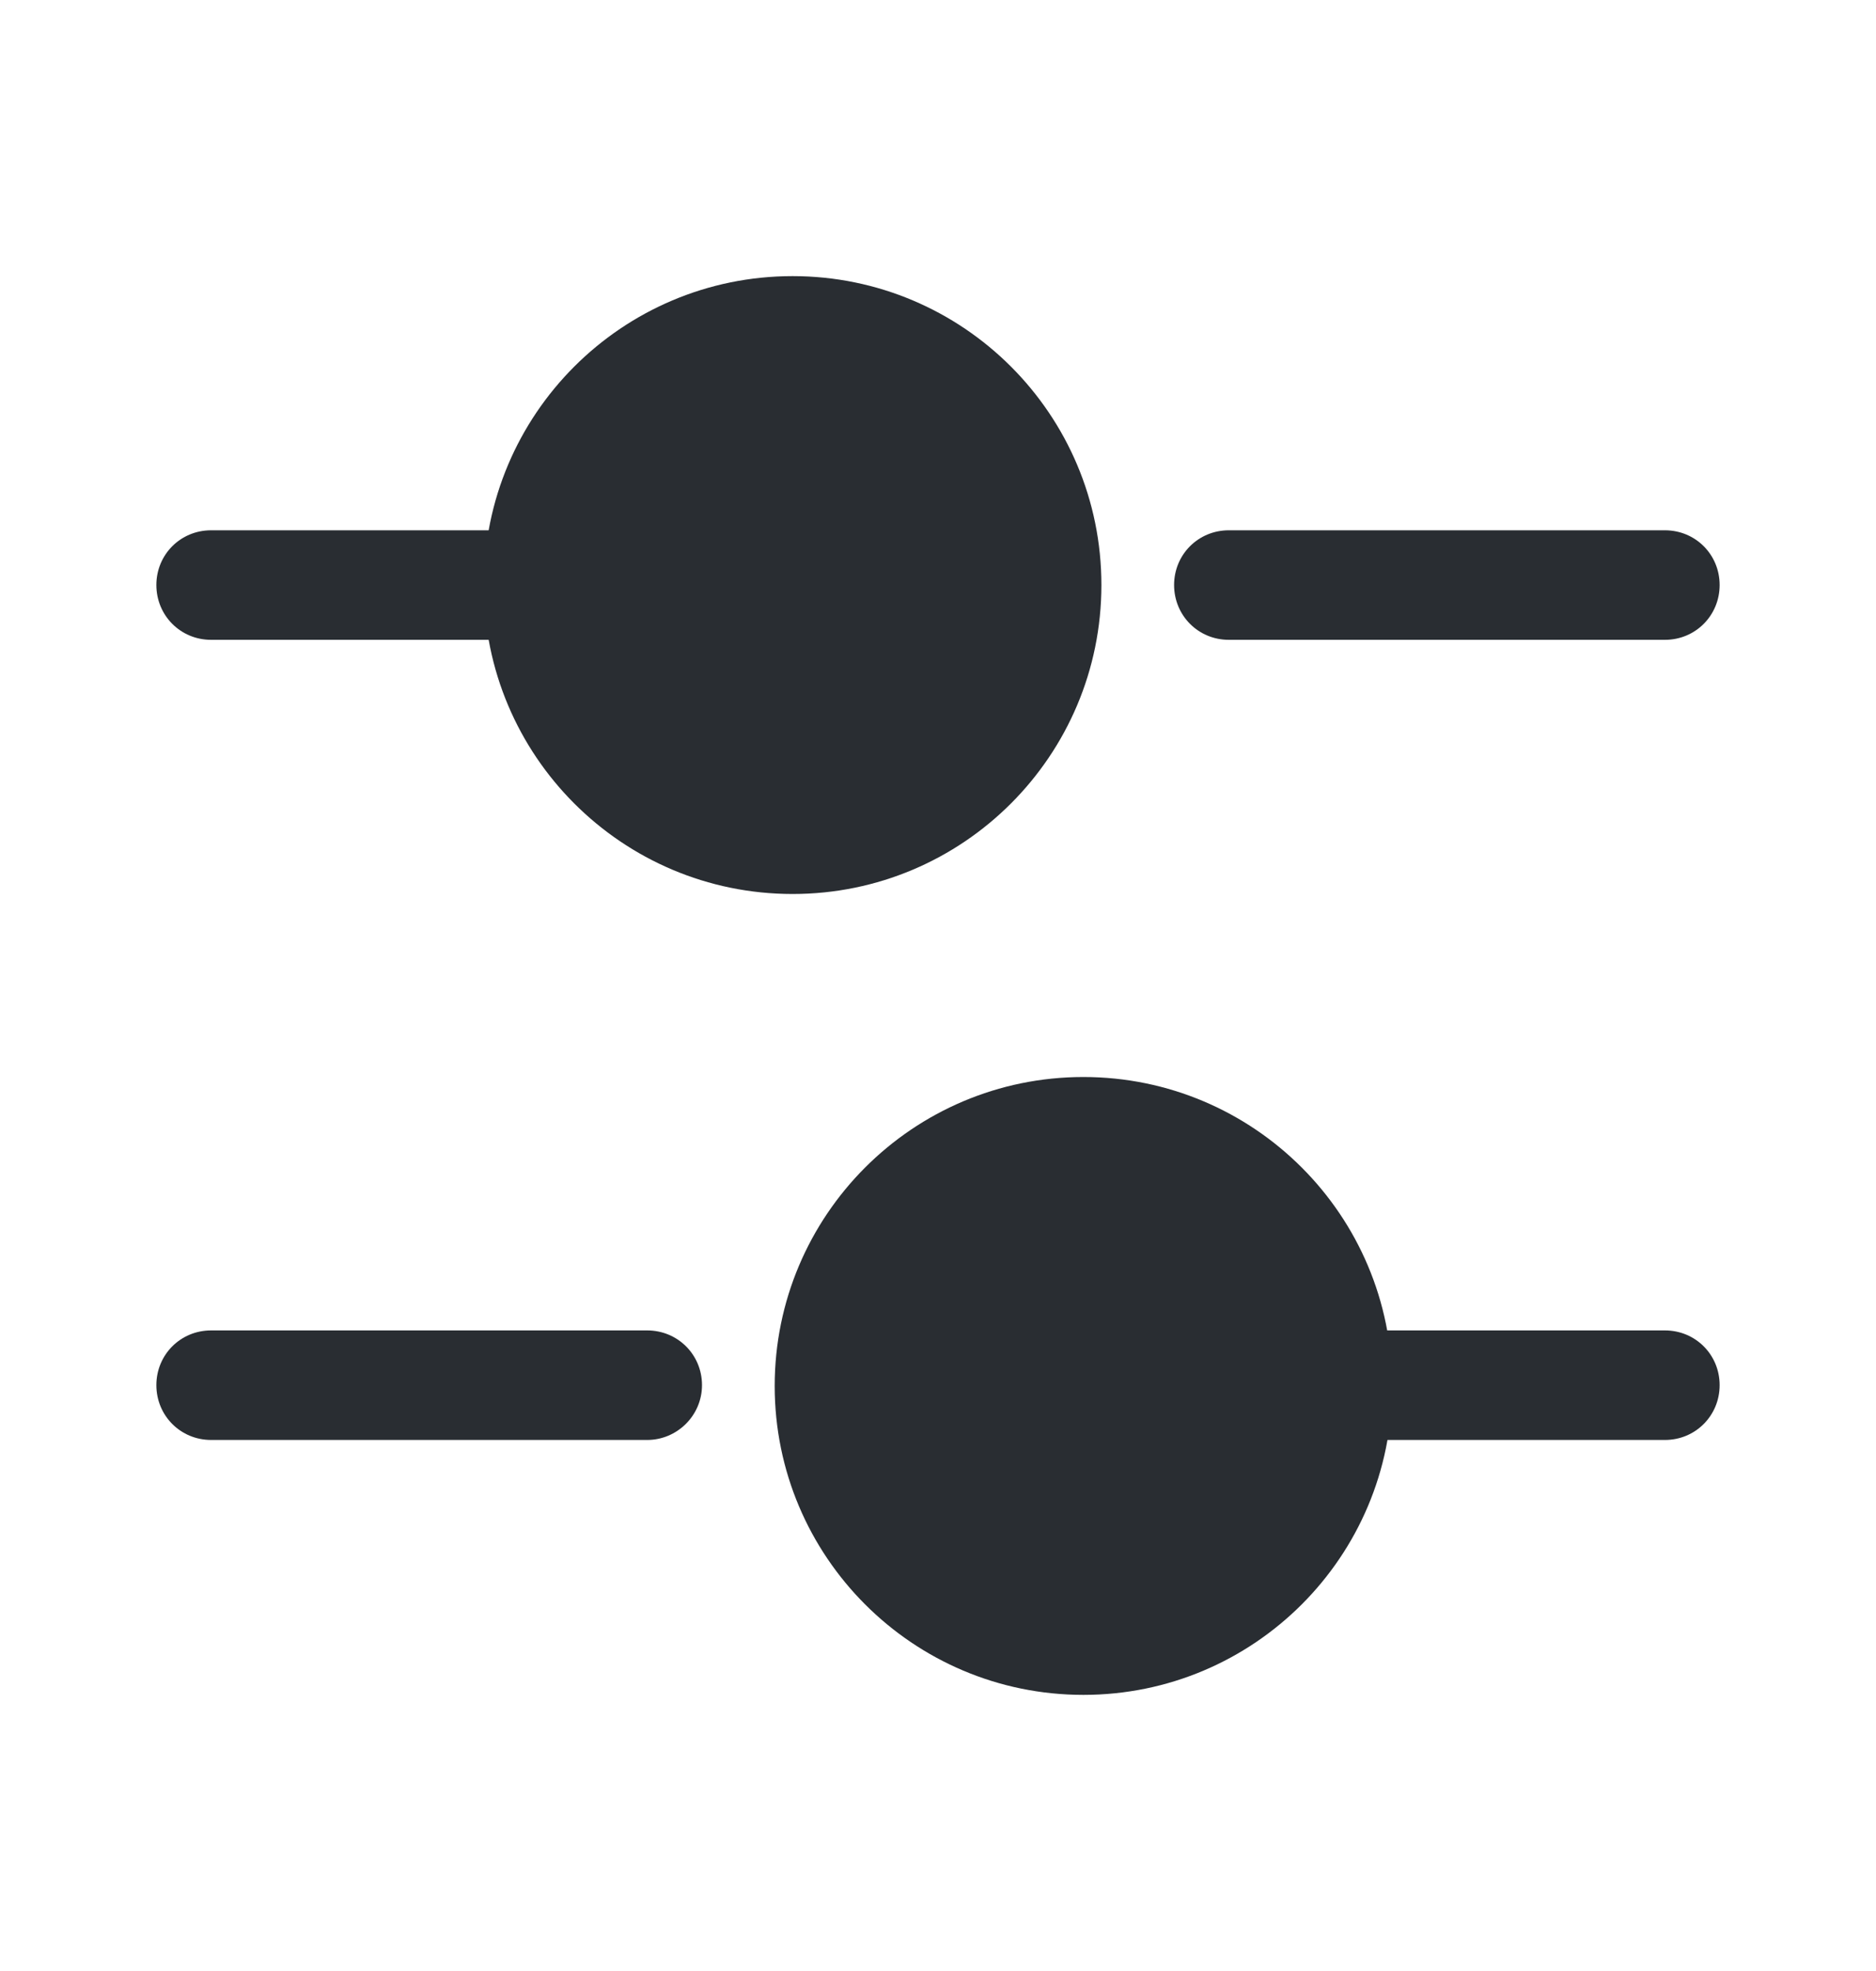 <svg width="20" height="21" viewBox="0 0 20 21" fill="none" xmlns="http://www.w3.org/2000/svg">
<path d="M17.75 6.817H13.1C12.775 6.817 12.517 6.558 12.517 6.233C12.517 5.908 12.775 5.65 13.1 5.65H17.75C18.075 5.65 18.333 5.908 18.333 6.233C18.333 6.558 18.075 6.817 17.75 6.817Z" fill="#292D32"/>
<path d="M5.35 6.817H2.25C1.925 6.817 1.667 6.558 1.667 6.233C1.667 5.908 1.925 5.65 2.25 5.65H5.35C5.675 5.65 5.934 5.908 5.934 6.233C5.934 6.558 5.667 6.817 5.35 6.817Z" fill="#292D32"/>
<path d="M8.45 9.525C10.268 9.525 11.742 8.051 11.742 6.233C11.742 4.415 10.268 2.942 8.45 2.942C6.632 2.942 5.158 4.415 5.158 6.233C5.158 8.051 6.632 9.525 8.45 9.525Z" fill="#292D32"/>
<path d="M17.75 15.342H14.65C14.325 15.342 14.066 15.083 14.066 14.758C14.066 14.433 14.325 14.175 14.65 14.175H17.75C18.075 14.175 18.333 14.433 18.333 14.758C18.333 15.083 18.075 15.342 17.75 15.342Z" fill="#292D32"/>
<path d="M6.9 15.342H2.25C1.925 15.342 1.667 15.083 1.667 14.758C1.667 14.433 1.925 14.175 2.25 14.175H6.9C7.225 14.175 7.484 14.433 7.484 14.758C7.484 15.083 7.217 15.342 6.9 15.342Z" fill="#292D32"/>
<path d="M11.55 18.058C13.368 18.058 14.842 16.585 14.842 14.767C14.842 12.949 13.368 11.475 11.55 11.475C9.733 11.475 8.259 12.949 8.259 14.767C8.259 16.585 9.733 18.058 11.55 18.058Z" fill="#292D32"/>
</svg>
